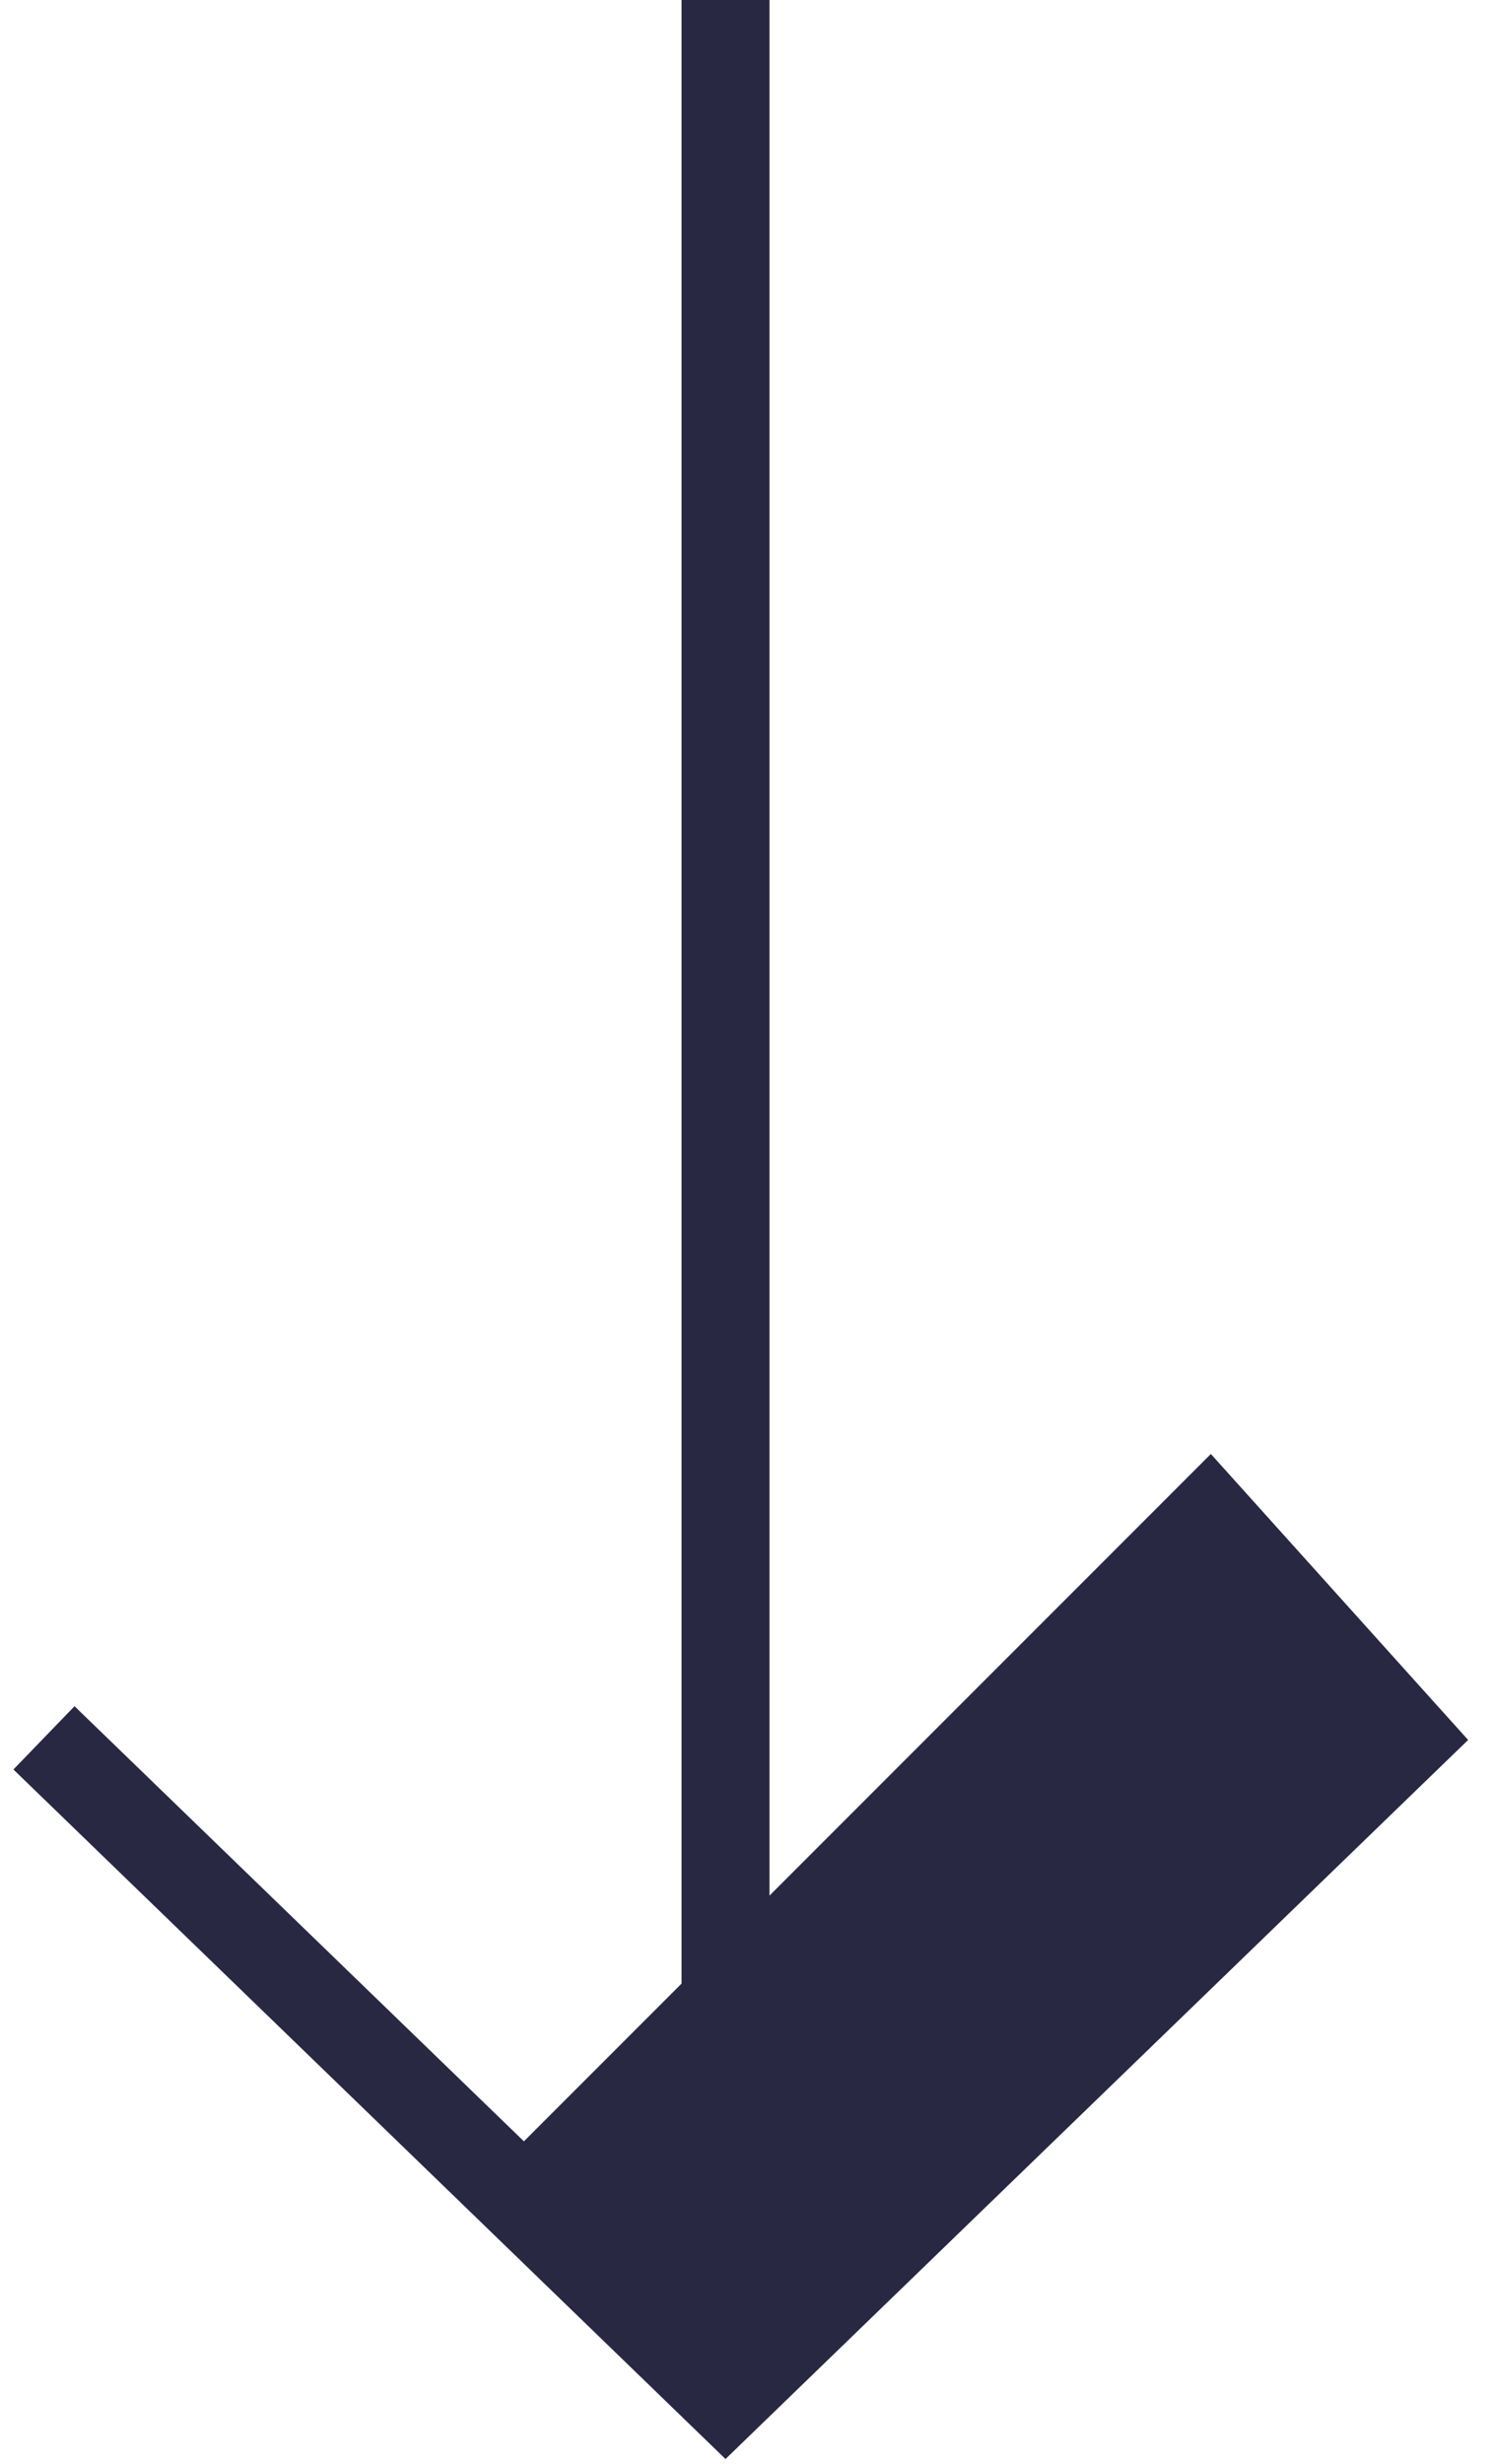 <?xml version="1.0" encoding="UTF-8"?> <svg xmlns="http://www.w3.org/2000/svg" width="34" height="56" viewBox="0 0 34 56" fill="none"> <path d="M32 39.5L16.5 54.5L11.926 50.074L16.5 45.5L27.5 34.5L32 39.5Z" fill="#282842"></path> <path d="M16.5 54.5L15.805 55.219L16.5 55.892L17.195 55.219L16.5 54.5ZM32 39.5L32.695 40.219L33.389 39.548L32.743 38.831L32 39.5ZM27.5 34.5L28.243 33.831L27.538 33.048L26.793 33.793L27.5 34.5ZM17.195 55.219L32.695 40.219L31.305 38.781L15.805 53.781L17.195 55.219ZM17.5 54.5V45.5H15.5V54.5H17.5ZM17.5 45.5V0H15.5V45.5H17.5ZM17.207 46.207L28.207 35.207L26.793 33.793L15.793 44.793L17.207 46.207ZM26.757 35.169L31.257 40.169L32.743 38.831L28.243 33.831L26.757 35.169ZM0.305 40.219L11.231 50.792L12.622 49.355L1.695 38.781L0.305 40.219ZM11.231 50.792L15.805 55.219L17.195 53.781L12.622 49.355L11.231 50.792ZM15.793 44.793L11.219 49.367L12.633 50.781L17.207 46.207L15.793 44.793Z" fill="#282842"></path> </svg> 